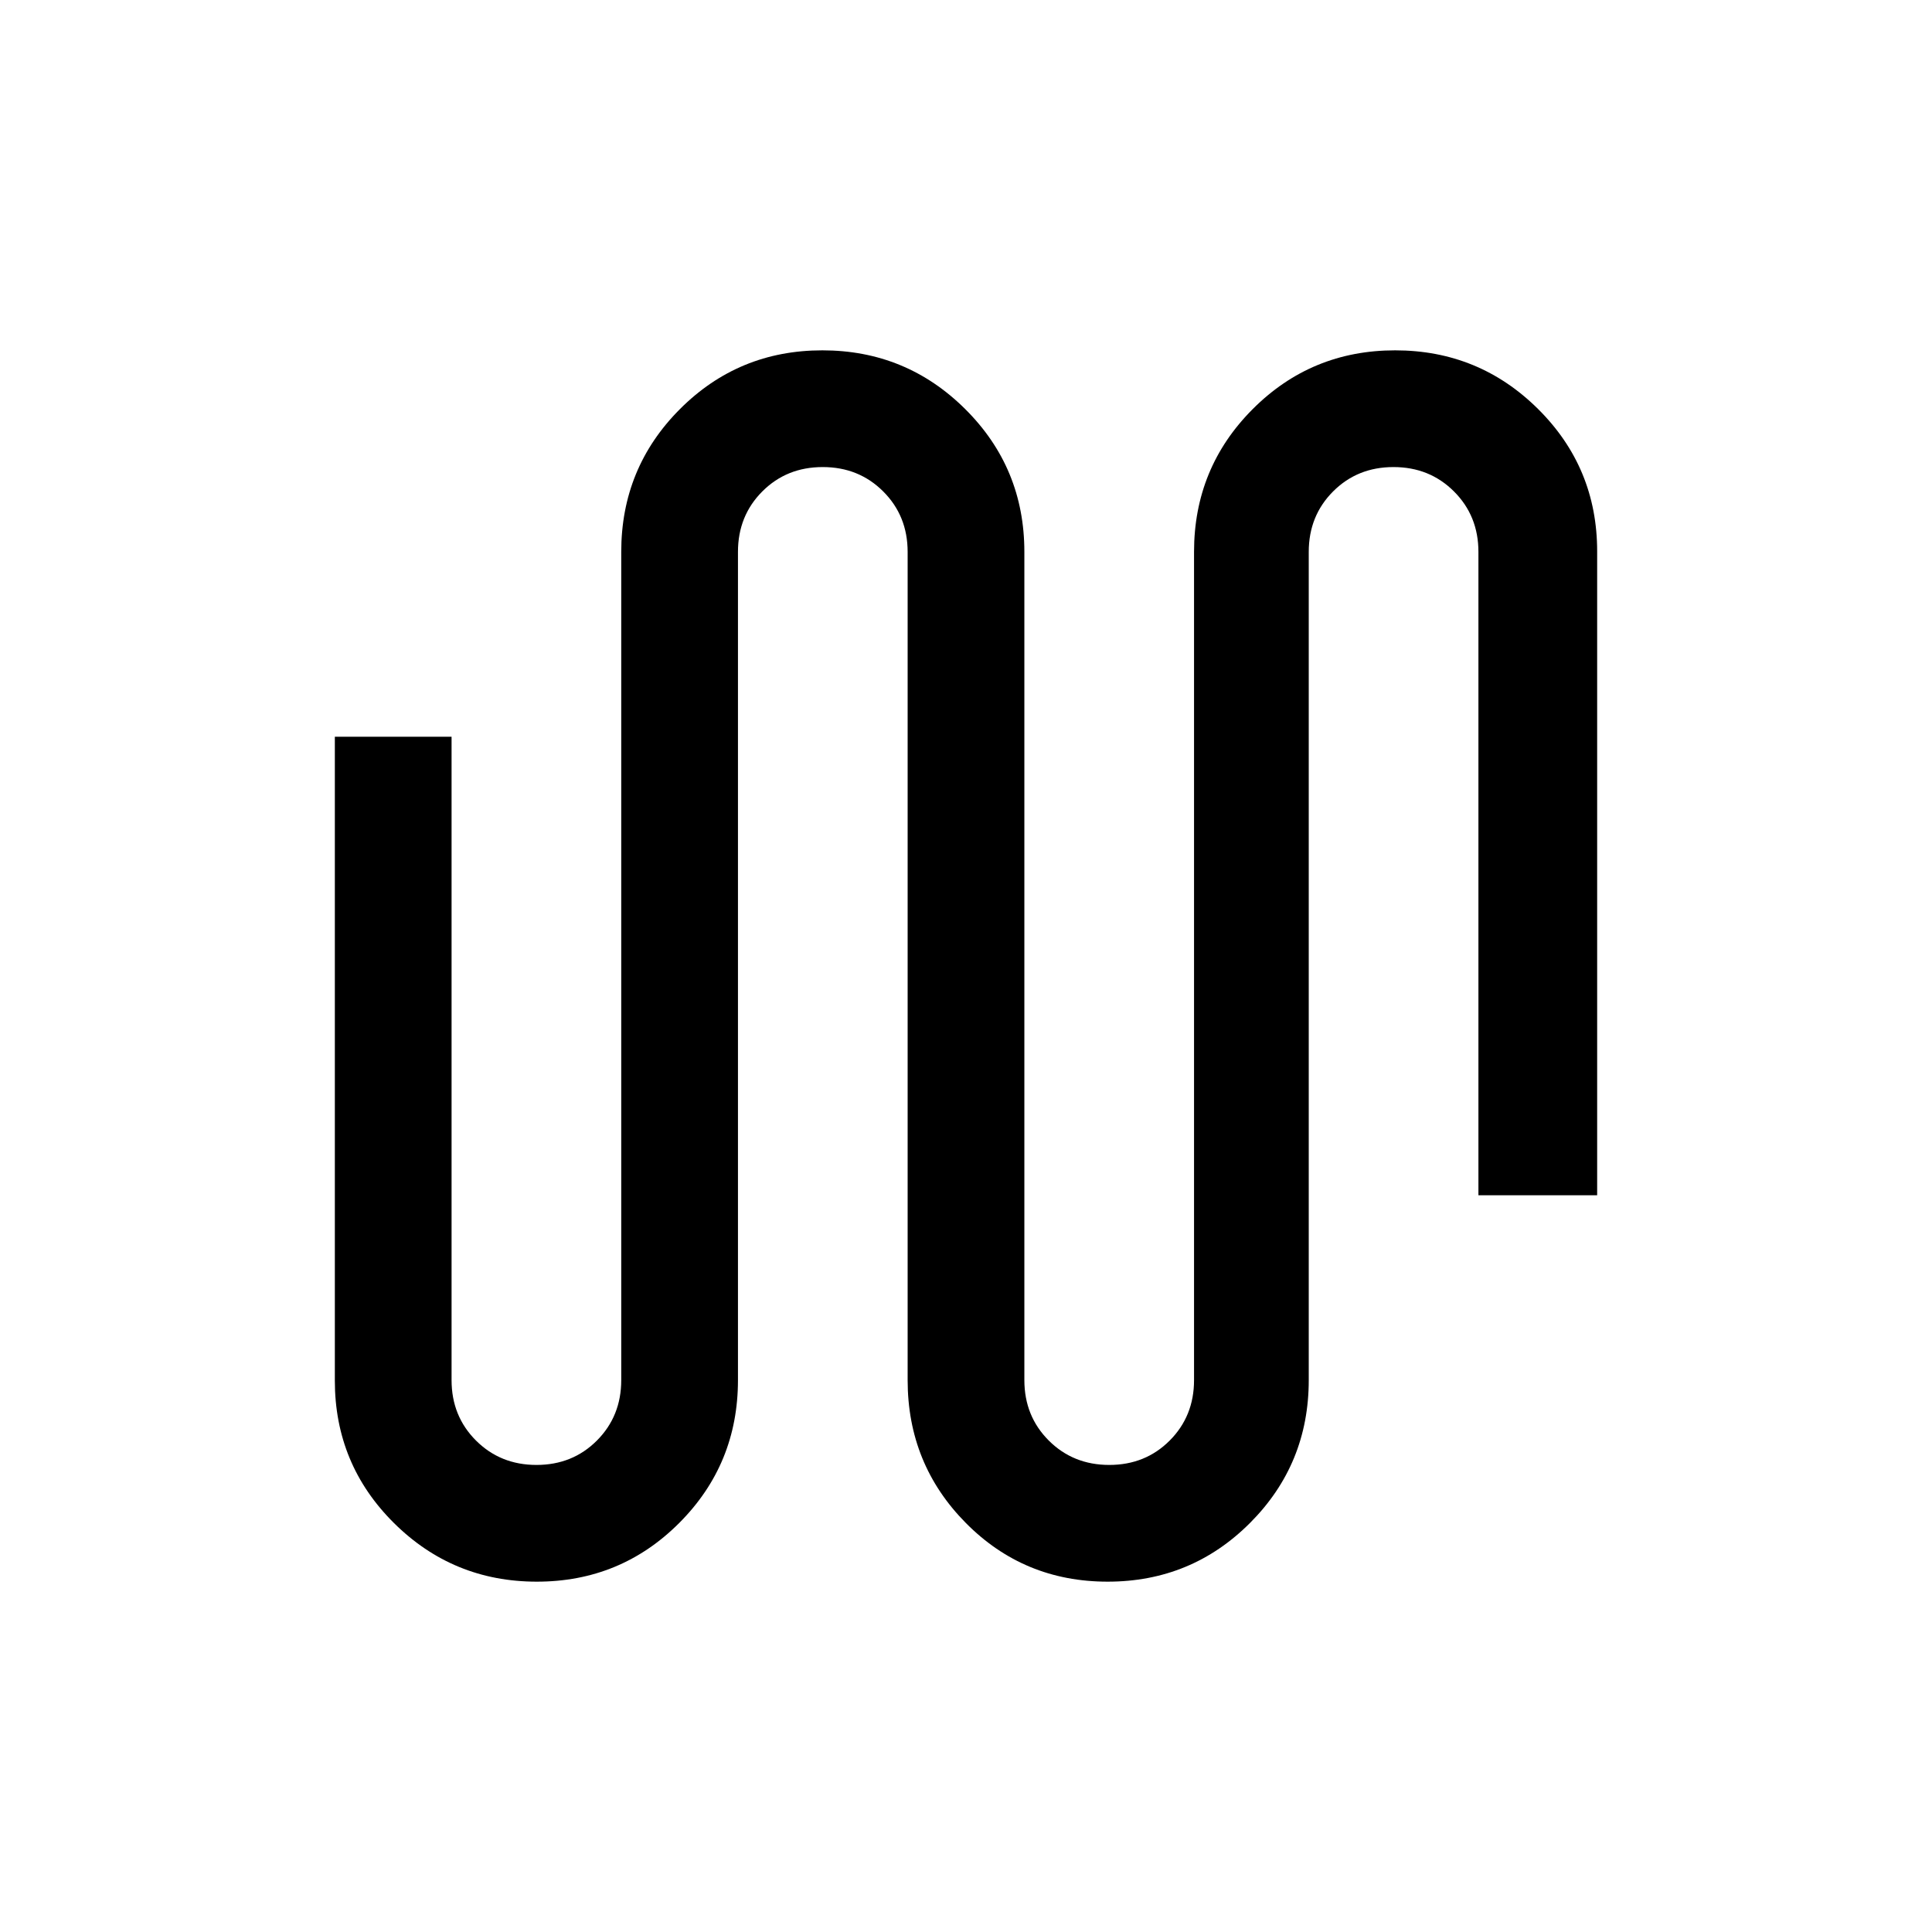 <svg xmlns="http://www.w3.org/2000/svg" height="20" viewBox="0 -960 960 960" width="20"><path d="M266.76-174.08q-41.64 0-71.01-29.14-29.37-29.15-29.37-70.78v-319.92h58v319.69q0 17.91 12.14 30.03 12.13 12.12 30.06 12.12t30.02-12.12q12.09-12.12 12.09-30.03v-411.54q0-41.73 29.15-70.94t70.78-29.21q41.64 0 71.01 29.21Q509-727.5 509-685.77v411.54q0 17.91 12.13 30.03 12.13 12.12 30.06 12.12 17.94 0 30.03-12.12t12.09-30.03v-411.54q0-41.73 29.14-70.94 29.15-29.21 70.79-29.21 41.64 0 71.01 29.14 29.37 29.15 29.37 70.78v319.92h-59v-319.69q0-17.91-12.14-30.03-12.13-12.12-30.06-12.12T662.4-715.8q-12.09 12.12-12.09 30.03v411.54q0 41.73-29.15 70.94t-70.78 29.21q-41.64 0-70.51-29.21Q451-232.5 451-274.23v-411.54q0-17.91-12.13-30.03-12.13-12.12-30.06-12.12-17.94 0-30.03 12.12t-12.09 30.03v411.54q0 41.73-29.14 70.94-29.15 29.21-70.79 29.21Z"/></svg>